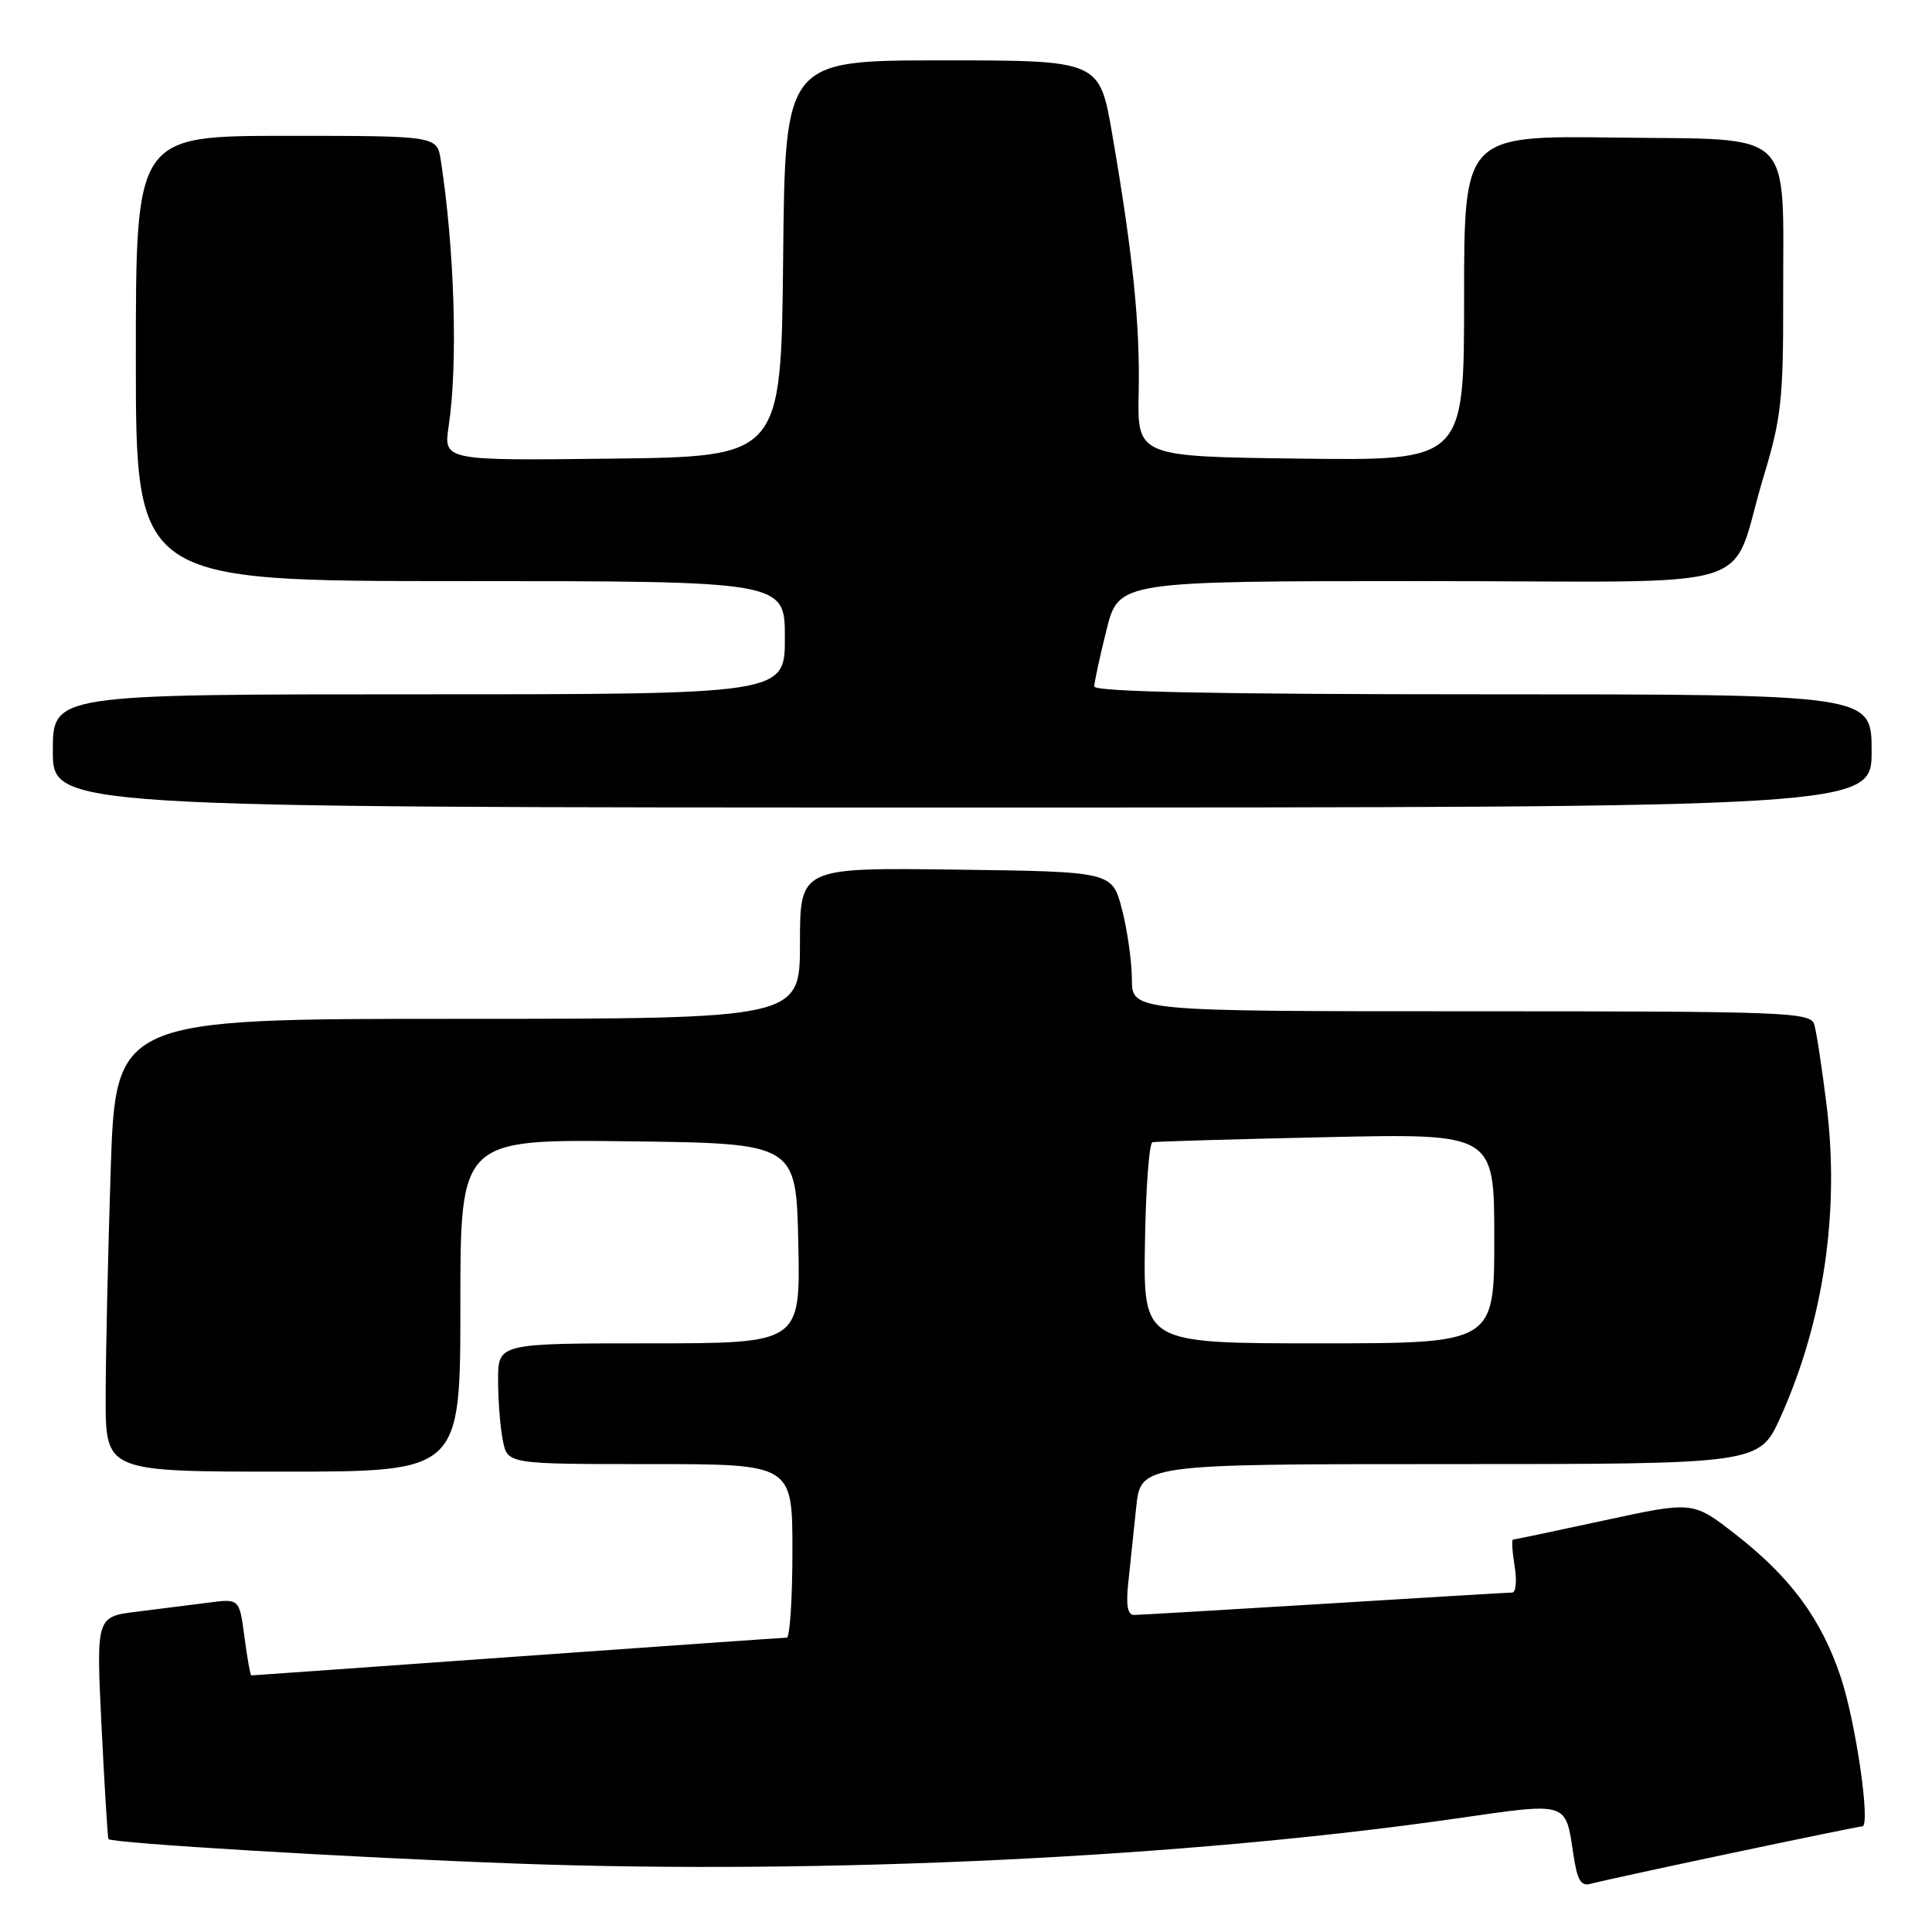 <?xml version="1.0" encoding="UTF-8" standalone="no"?>
<!DOCTYPE svg PUBLIC "-//W3C//DTD SVG 1.1//EN" "http://www.w3.org/Graphics/SVG/1.1/DTD/svg11.dtd" >
<svg xmlns="http://www.w3.org/2000/svg" xmlns:xlink="http://www.w3.org/1999/xlink" version="1.1" viewBox="0 0 256 256">
 <g >
 <path fill="currentColor"
d=" M 229.37 245.56 C 238.65 243.60 246.47 242.00 246.76 242.00 C 247.90 242.00 245.92 228.28 243.92 222.26 C 241.34 214.51 237.25 208.97 229.89 203.25 C 224.32 198.92 224.32 198.92 212.58 201.46 C 206.12 202.86 200.68 204.00 200.48 204.00 C 200.29 204.00 200.38 205.57 200.69 207.50 C 201.01 209.43 200.87 211.01 200.38 211.02 C 199.90 211.02 188.70 211.69 175.50 212.51 C 162.30 213.32 150.95 213.98 150.27 213.99 C 149.41 214.00 149.18 212.70 149.50 209.75 C 149.75 207.41 150.22 202.91 150.55 199.75 C 151.14 194.00 151.14 194.00 192.13 194.00 C 233.13 194.00 233.13 194.00 235.94 187.75 C 241.63 175.08 243.78 160.59 242.04 146.50 C 241.43 141.55 240.69 136.71 240.40 135.75 C 239.90 134.12 236.86 134.00 194.93 134.00 C 150.00 134.00 150.00 134.00 149.98 129.75 C 149.97 127.41 149.38 123.25 148.67 120.50 C 147.37 115.50 147.37 115.50 126.69 115.23 C 106.00 114.96 106.00 114.96 106.00 124.98 C 106.00 135.00 106.00 135.00 60.66 135.00 C 15.32 135.00 15.32 135.00 14.66 155.25 C 14.30 166.39 14.00 179.89 14.00 185.25 C 14.00 195.00 14.00 195.00 37.50 195.00 C 61.00 195.00 61.00 195.00 61.00 172.98 C 61.00 150.96 61.00 150.96 83.25 151.23 C 105.50 151.50 105.50 151.50 105.78 164.75 C 106.06 178.00 106.06 178.00 86.03 178.00 C 66.00 178.00 66.00 178.00 66.00 182.87 C 66.00 185.56 66.28 189.16 66.63 190.87 C 67.25 194.00 67.25 194.00 86.13 194.00 C 105.00 194.00 105.00 194.00 105.00 205.50 C 105.00 211.82 104.66 217.00 104.25 217.00 C 103.84 217.00 87.76 218.13 68.51 219.50 C 49.27 220.88 33.42 222.00 33.30 222.00 C 33.17 222.00 32.76 219.71 32.39 216.91 C 31.72 211.82 31.72 211.82 27.61 212.36 C 25.35 212.65 21.08 213.19 18.12 213.56 C 12.74 214.22 12.74 214.22 13.46 228.86 C 13.86 236.91 14.27 243.59 14.37 243.69 C 14.89 244.24 46.60 246.14 68.59 246.94 C 109.28 248.41 157.10 246.12 192.95 240.96 C 207.90 238.81 207.42 238.66 208.48 245.71 C 209.00 249.18 209.48 249.99 210.82 249.60 C 211.74 249.34 220.09 247.52 229.37 245.56 Z  M 248.00 99.50 C 248.00 92.00 248.00 92.00 196.50 92.00 C 161.37 92.00 145.00 91.67 145.00 90.96 C 145.00 90.38 145.73 87.01 146.62 83.46 C 148.24 77.00 148.24 77.00 188.65 77.00 C 234.95 77.00 228.90 78.88 233.73 63.00 C 236.02 55.45 236.31 52.82 236.28 39.50 C 236.24 16.72 238.14 18.55 214.18 18.23 C 194.00 17.96 194.00 17.96 194.00 39.50 C 194.00 61.04 194.00 61.04 172.35 60.77 C 150.70 60.50 150.70 60.50 150.88 52.00 C 151.07 43.01 150.12 33.71 147.37 17.75 C 145.69 8.00 145.69 8.00 124.86 8.00 C 104.03 8.00 104.03 8.00 103.77 34.25 C 103.50 60.50 103.50 60.50 81.13 60.77 C 58.77 61.04 58.77 61.04 59.45 56.47 C 60.69 48.23 60.24 33.12 58.41 21.25 C 57.91 18.00 57.91 18.00 37.95 18.00 C 18.00 18.00 18.00 18.00 18.00 47.50 C 18.00 77.00 18.00 77.00 61.00 77.00 C 104.00 77.00 104.00 77.00 104.00 84.50 C 104.00 92.00 104.00 92.00 55.50 92.00 C 7.00 92.00 7.00 92.00 7.00 99.50 C 7.00 107.00 7.00 107.00 127.50 107.00 C 248.00 107.00 248.00 107.00 248.00 99.50 Z  M 151.71 164.76 C 151.82 157.48 152.27 151.45 152.71 151.35 C 153.14 151.25 163.51 150.95 175.75 150.68 C 198.00 150.19 198.00 150.19 198.00 164.09 C 198.00 178.00 198.00 178.00 174.75 178.00 C 151.50 178.00 151.50 178.00 151.71 164.76 Z "/>
</g>
</svg>
